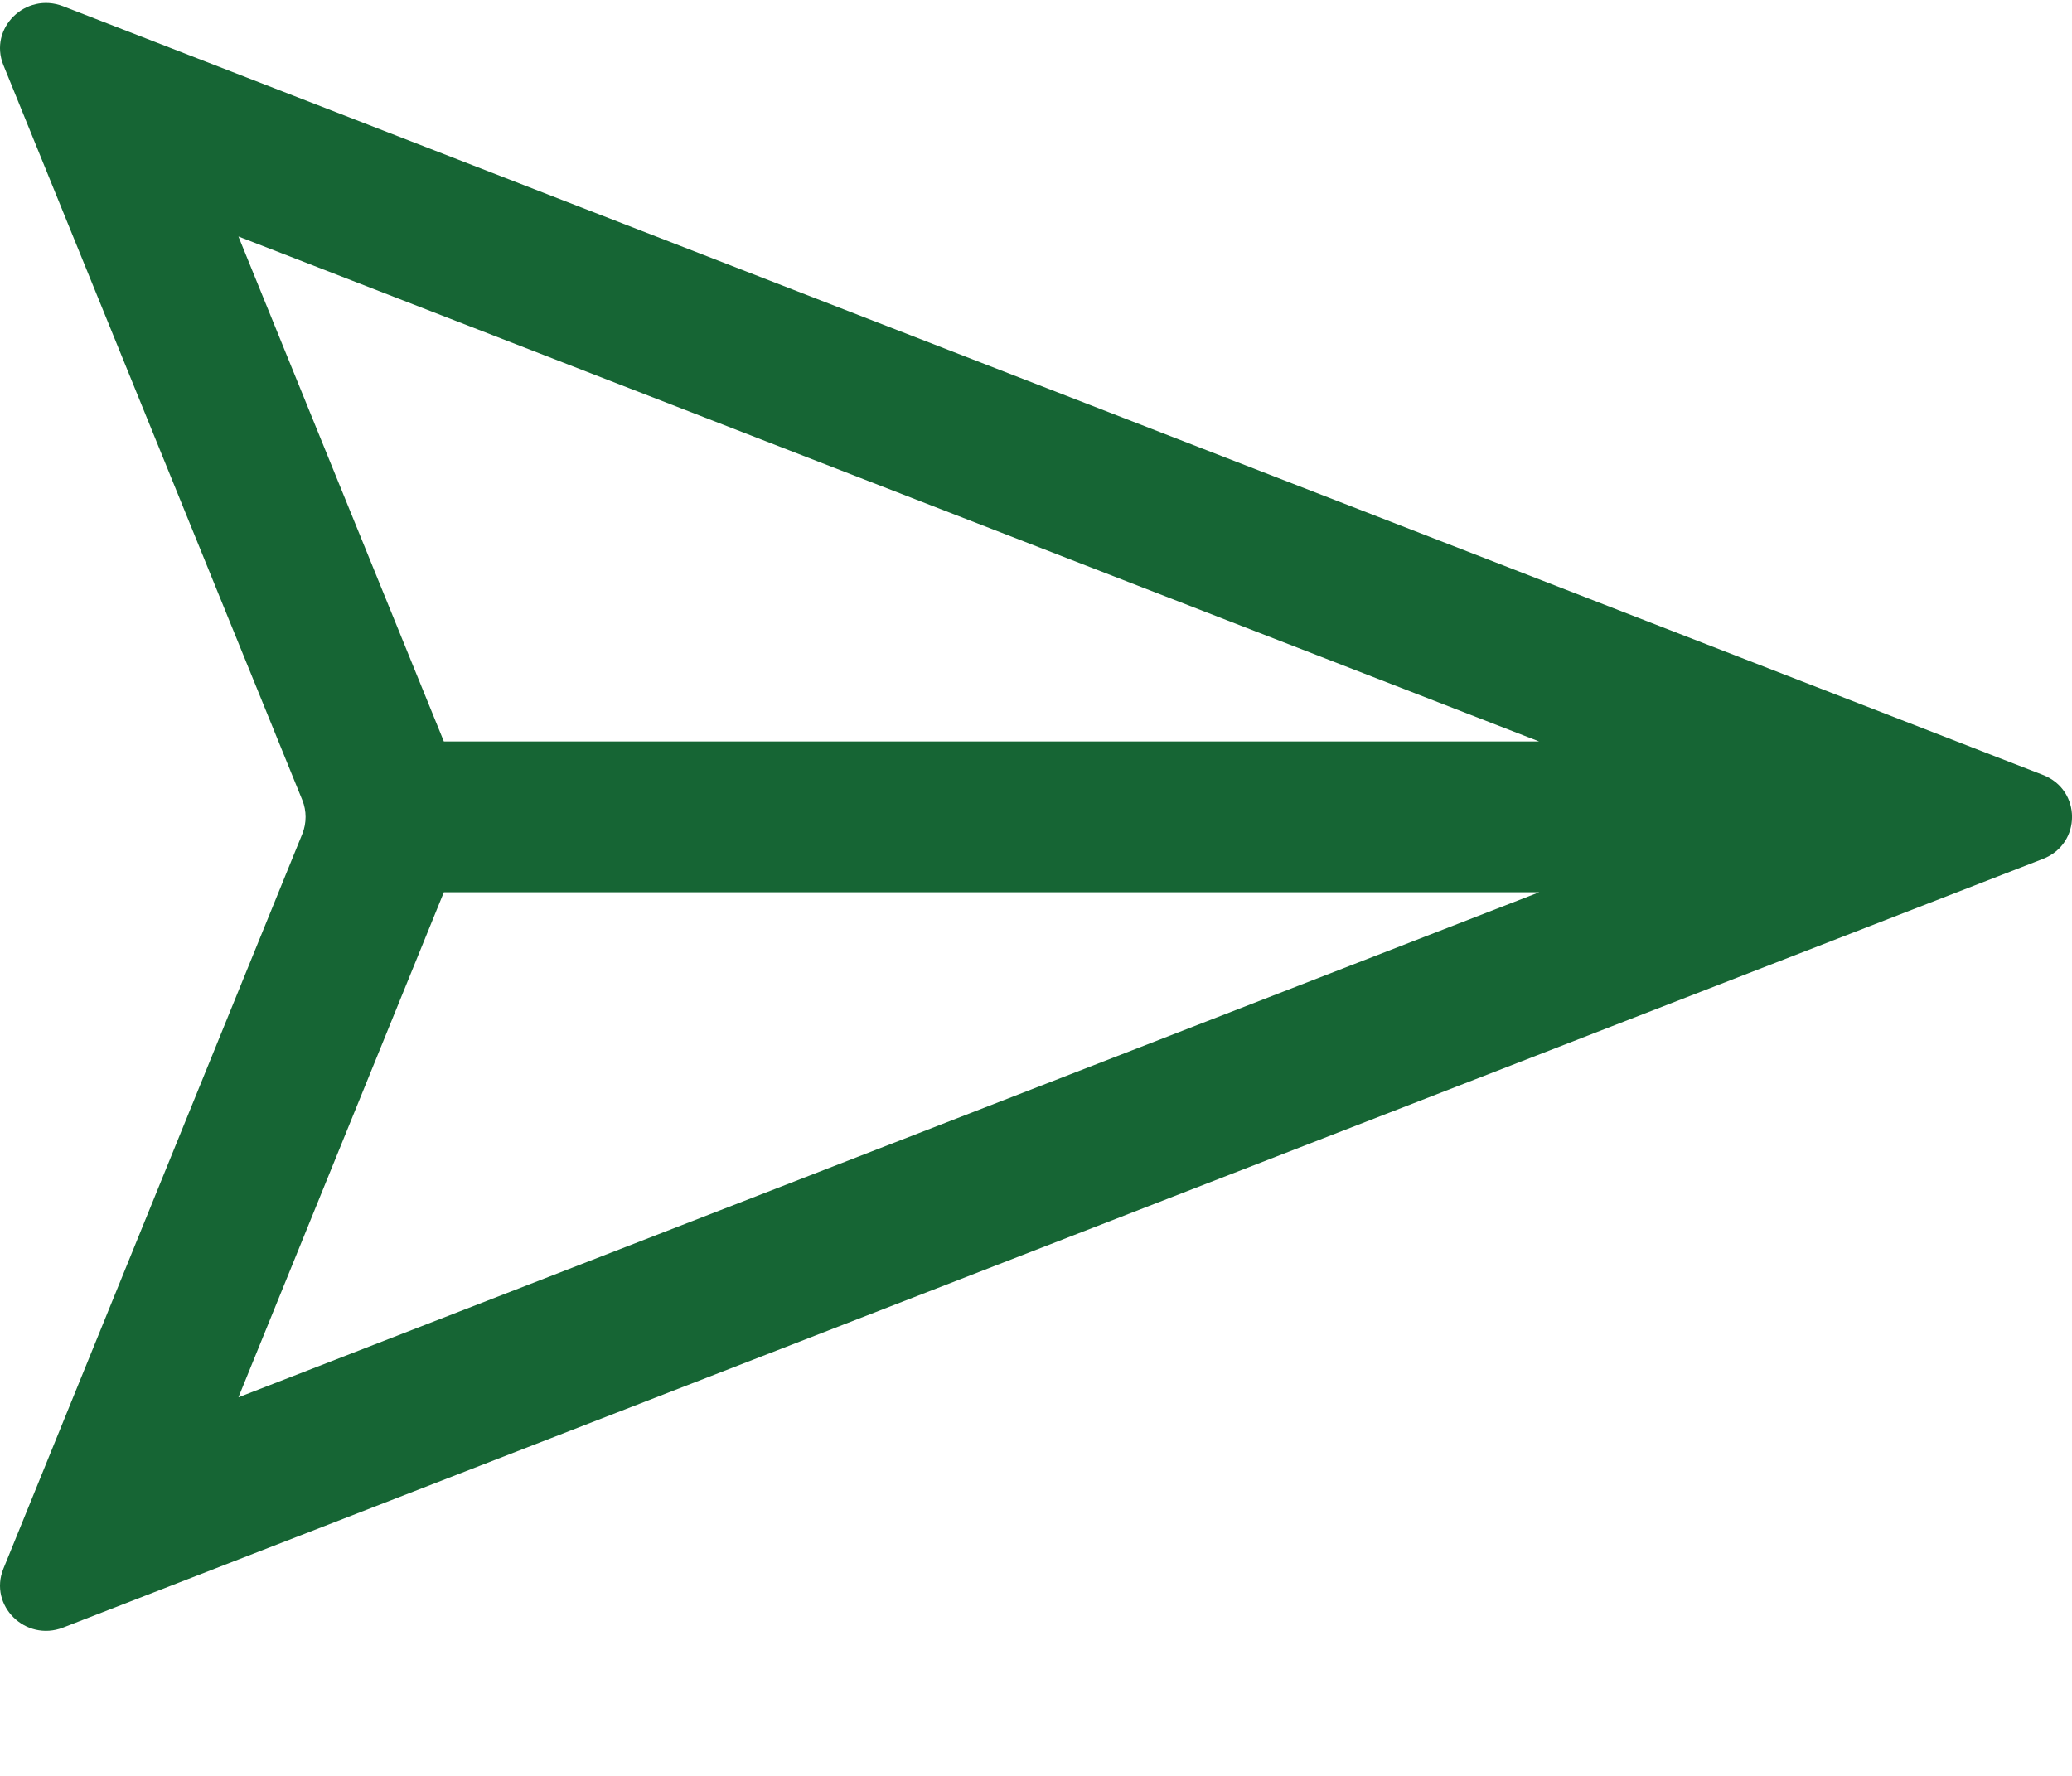 <svg width="14" height="12" viewBox="0 0 14 12" fill="none" xmlns="http://www.w3.org/2000/svg">
<path fill-rule="evenodd" clip-rule="evenodd" d="M13.803 5.236C14.066 5.337 14.066 5.703 13.803 5.804L0.426 10.998C0.172 11.096 -0.078 10.849 0.023 10.6L2.043 5.634C2.072 5.561 2.072 5.479 2.043 5.407L0.023 0.44C-0.078 0.191 0.172 -0.056 0.426 0.042L13.803 5.236ZM10.399 5.01L1.611 1.598L2.999 5.01L10.399 5.01ZM2.999 6.029L1.611 9.442L10.4 6.029L2.999 6.029Z" fill="#166534"/>
</svg>

